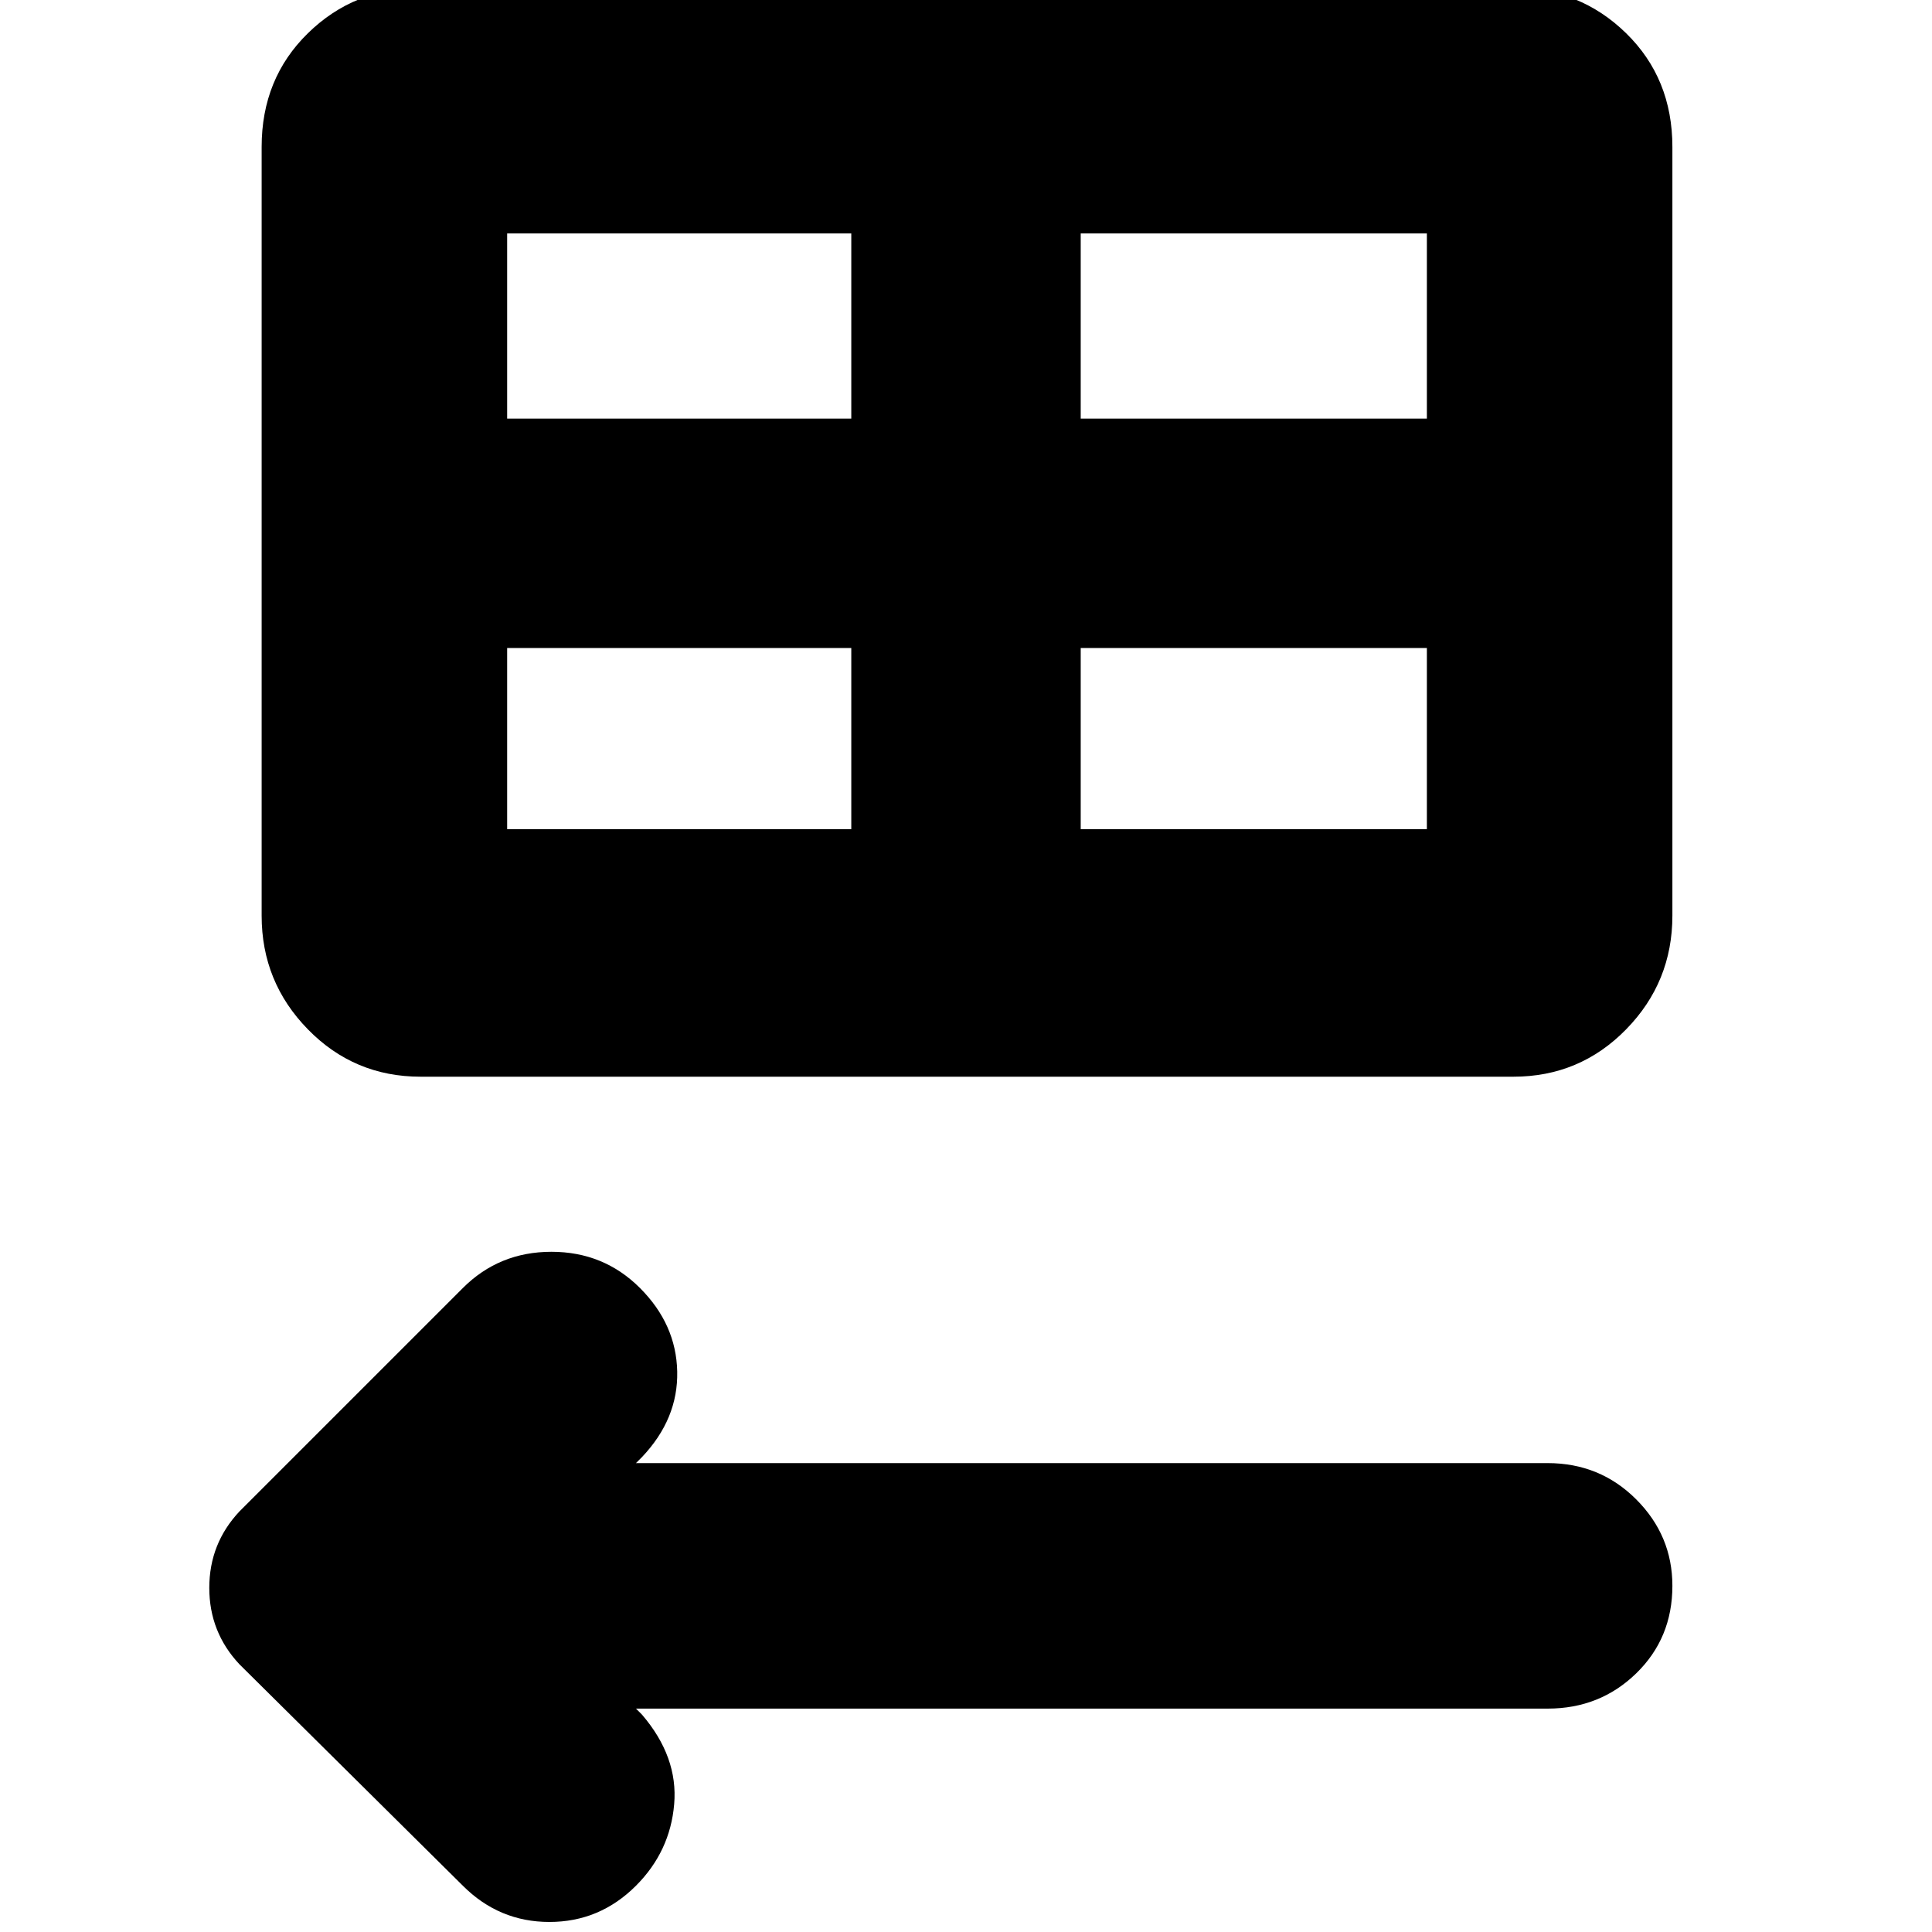 <svg xmlns="http://www.w3.org/2000/svg" height="40" width="40"><path d="m9.583 39.042-4.625-4.584q-.625-.666-.625-1.583 0-.917.625-1.583l4.625-4.625q.75-.75 1.834-.75 1.083 0 1.833.75t.771 1.729q.021.979-.729 1.771l-.125.125h18.875q1.083 0 1.833.75t.75 1.791q0 1.084-.75 1.813-.75.729-1.833.729H13.167l.125.125q.75.875.666 1.854-.083.979-.791 1.688-.75.75-1.792.75t-1.792-.75Zm-.875-16.75q-1.375 0-2.333-.98-.958-.979-.958-2.354V3.042q0-1.417.958-2.354.958-.938 2.333-.938h22.625q1.375 0 2.334.938.958.937.958 2.354v15.916q0 1.375-.958 2.354-.959.98-2.334.98ZM10.5 8.667h7.125V4.833H10.5Zm11.875 0h7.167V4.833h-7.167Zm-4.75 8.5v-3.75H10.5v3.75Zm4.75 0h7.167v-3.75h-7.167Z"/></svg>